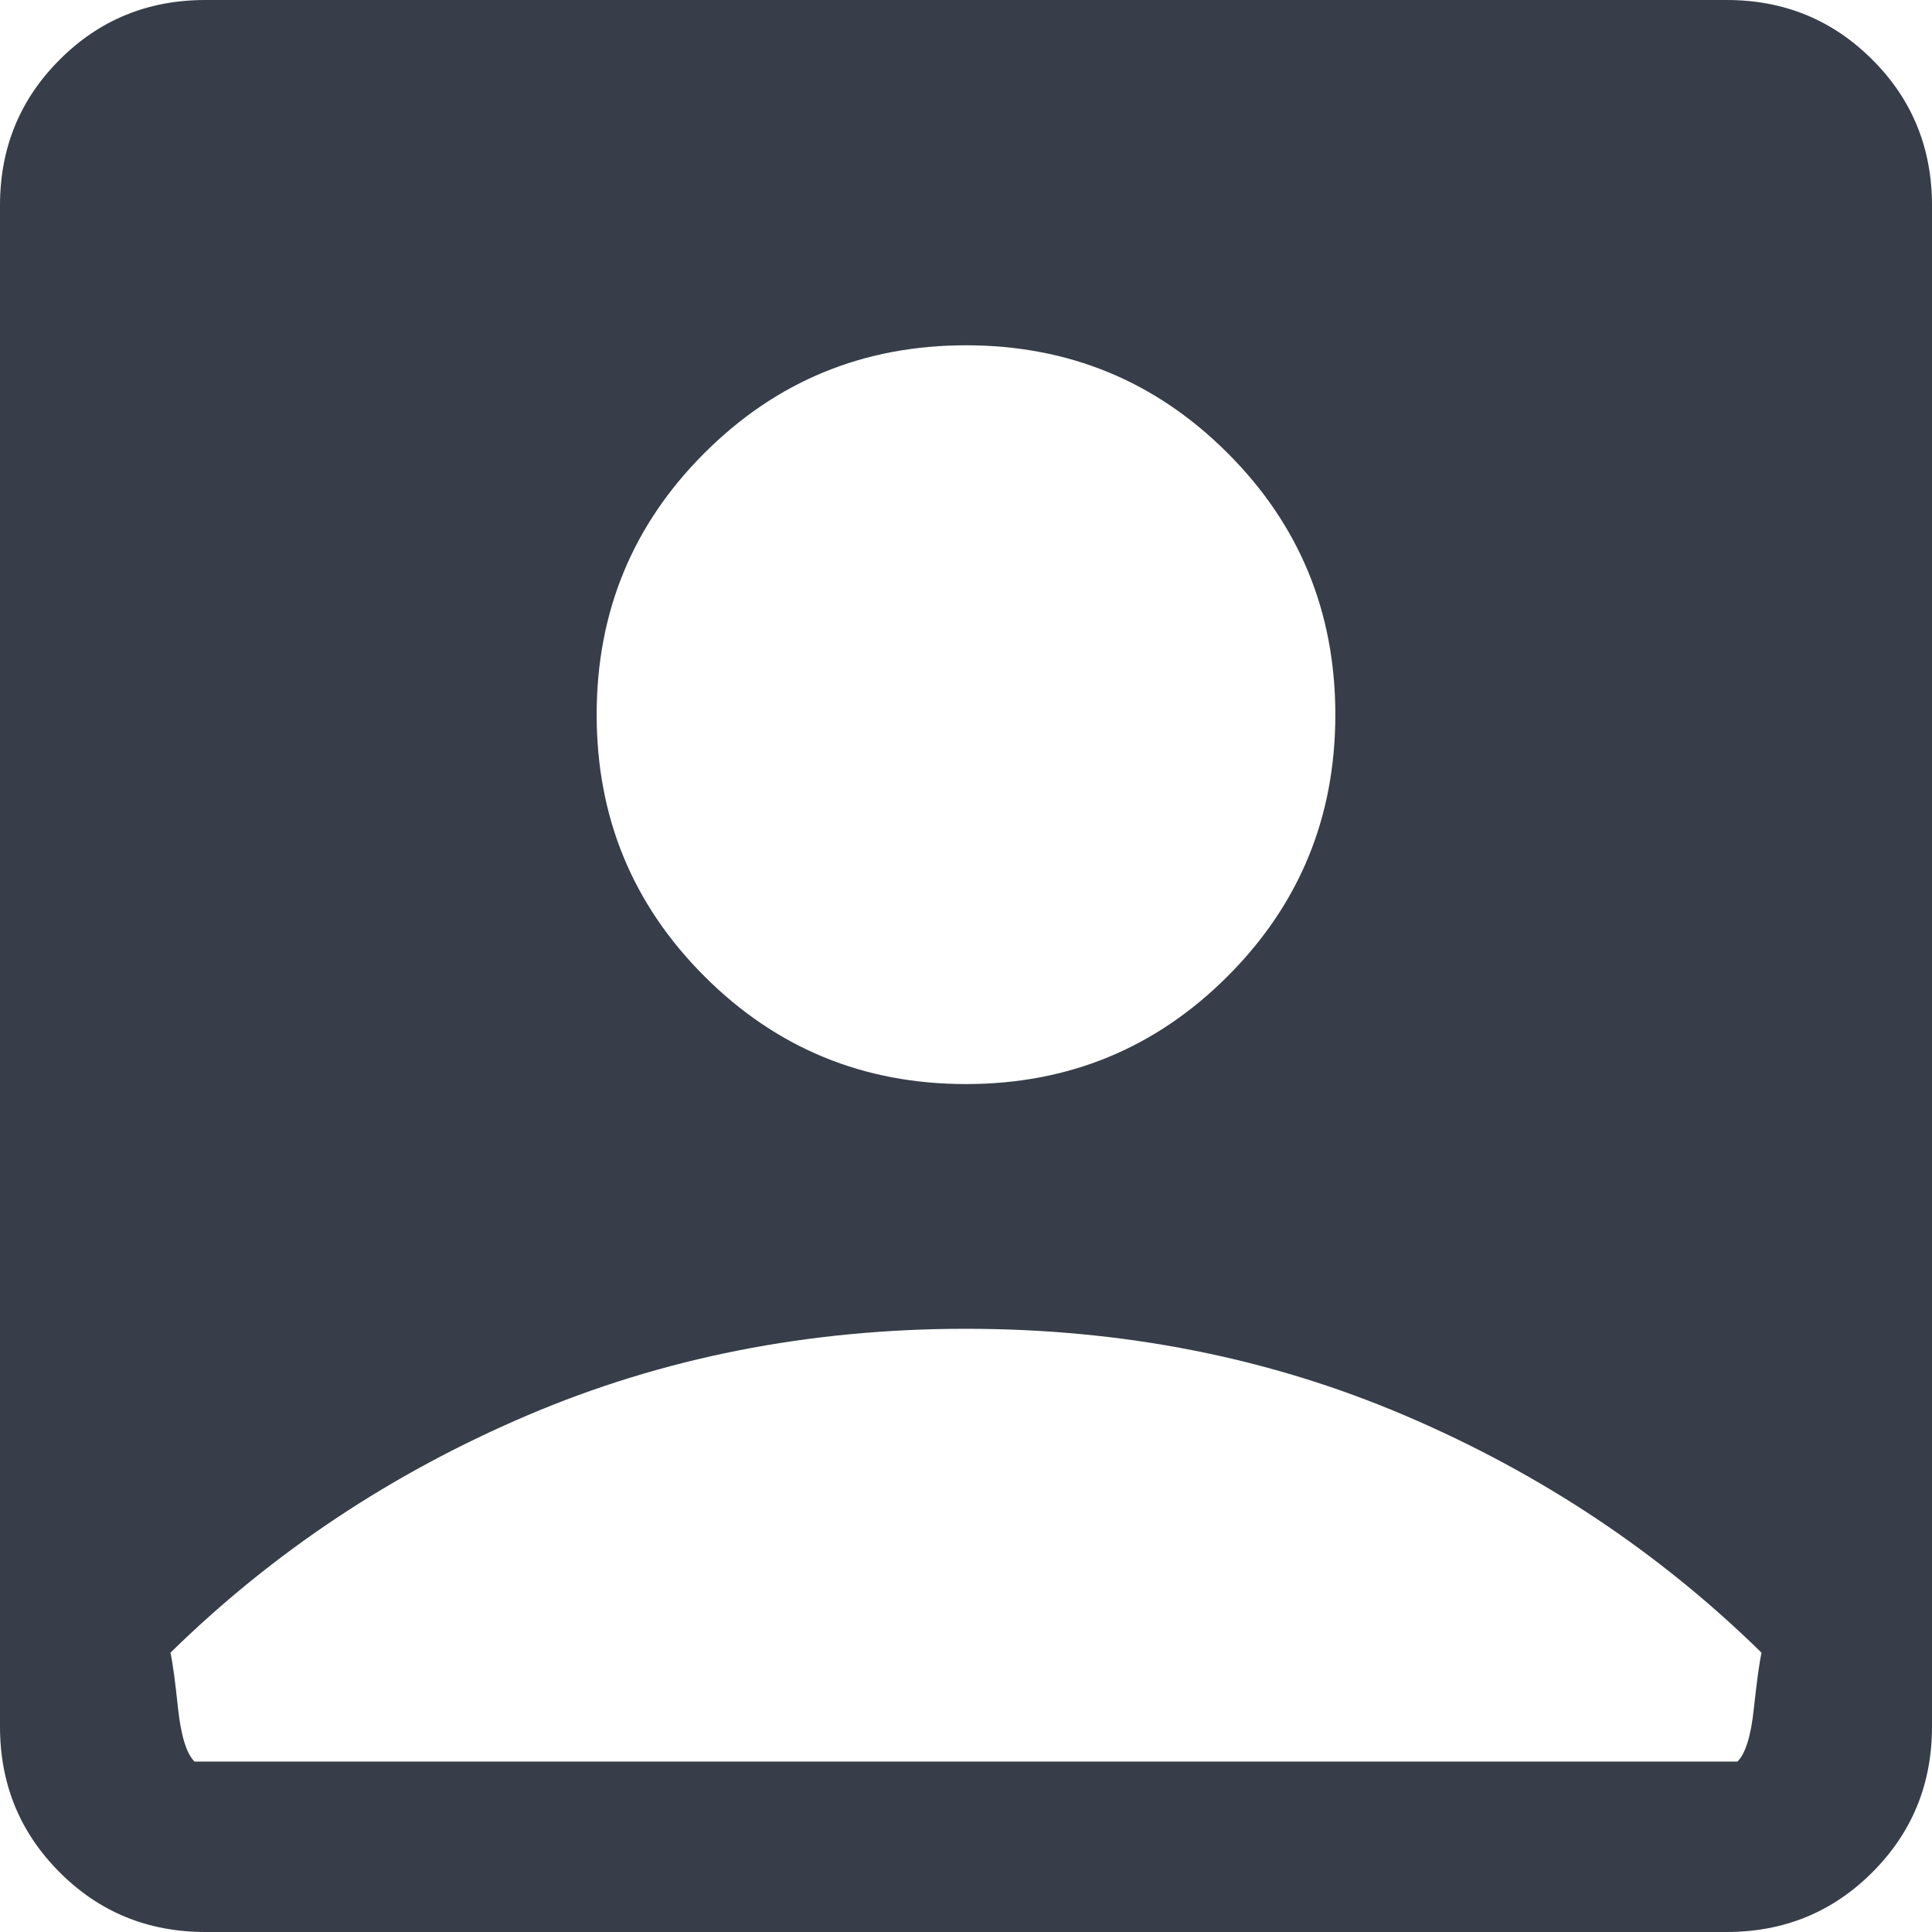 <svg width="18" height="18" viewBox="0 0 18 18" fill="none" xmlns="http://www.w3.org/2000/svg">
<path d="M9 10.1C9.956 10.1 10.768 9.765 11.437 9.096C12.107 8.426 12.441 7.614 12.441 6.658C12.441 5.703 12.107 4.89 11.437 4.221C10.768 3.552 9.956 3.217 9 3.217C8.044 3.217 7.232 3.552 6.563 4.221C5.893 4.89 5.559 5.703 5.559 6.658C5.559 7.614 5.893 8.426 6.563 9.096C7.232 9.765 8.044 10.1 9 10.1ZM1.914 18C1.379 18 0.926 17.815 0.556 17.444C0.185 17.073 0 16.621 0 16.086V1.914C0 1.379 0.185 0.926 0.556 0.556C0.926 0.185 1.379 0 1.914 0H16.086C16.621 0 17.073 0.185 17.444 0.556C17.815 0.926 18 1.379 18 1.914V16.086C18 16.621 17.815 17.073 17.444 17.444C17.073 17.815 16.621 18 16.086 18H1.914ZM1.812 16.412H16.188C16.262 16.338 16.313 16.175 16.34 15.92C16.368 15.665 16.391 15.491 16.412 15.398C15.459 14.463 14.351 13.726 13.09 13.188C11.828 12.649 10.465 12.38 9 12.38C7.535 12.38 6.172 12.649 4.91 13.188C3.649 13.726 2.541 14.463 1.588 15.398C1.609 15.491 1.632 15.665 1.659 15.92C1.687 16.175 1.738 16.338 1.812 16.412Z" fill="#373D49"/>
</svg>
